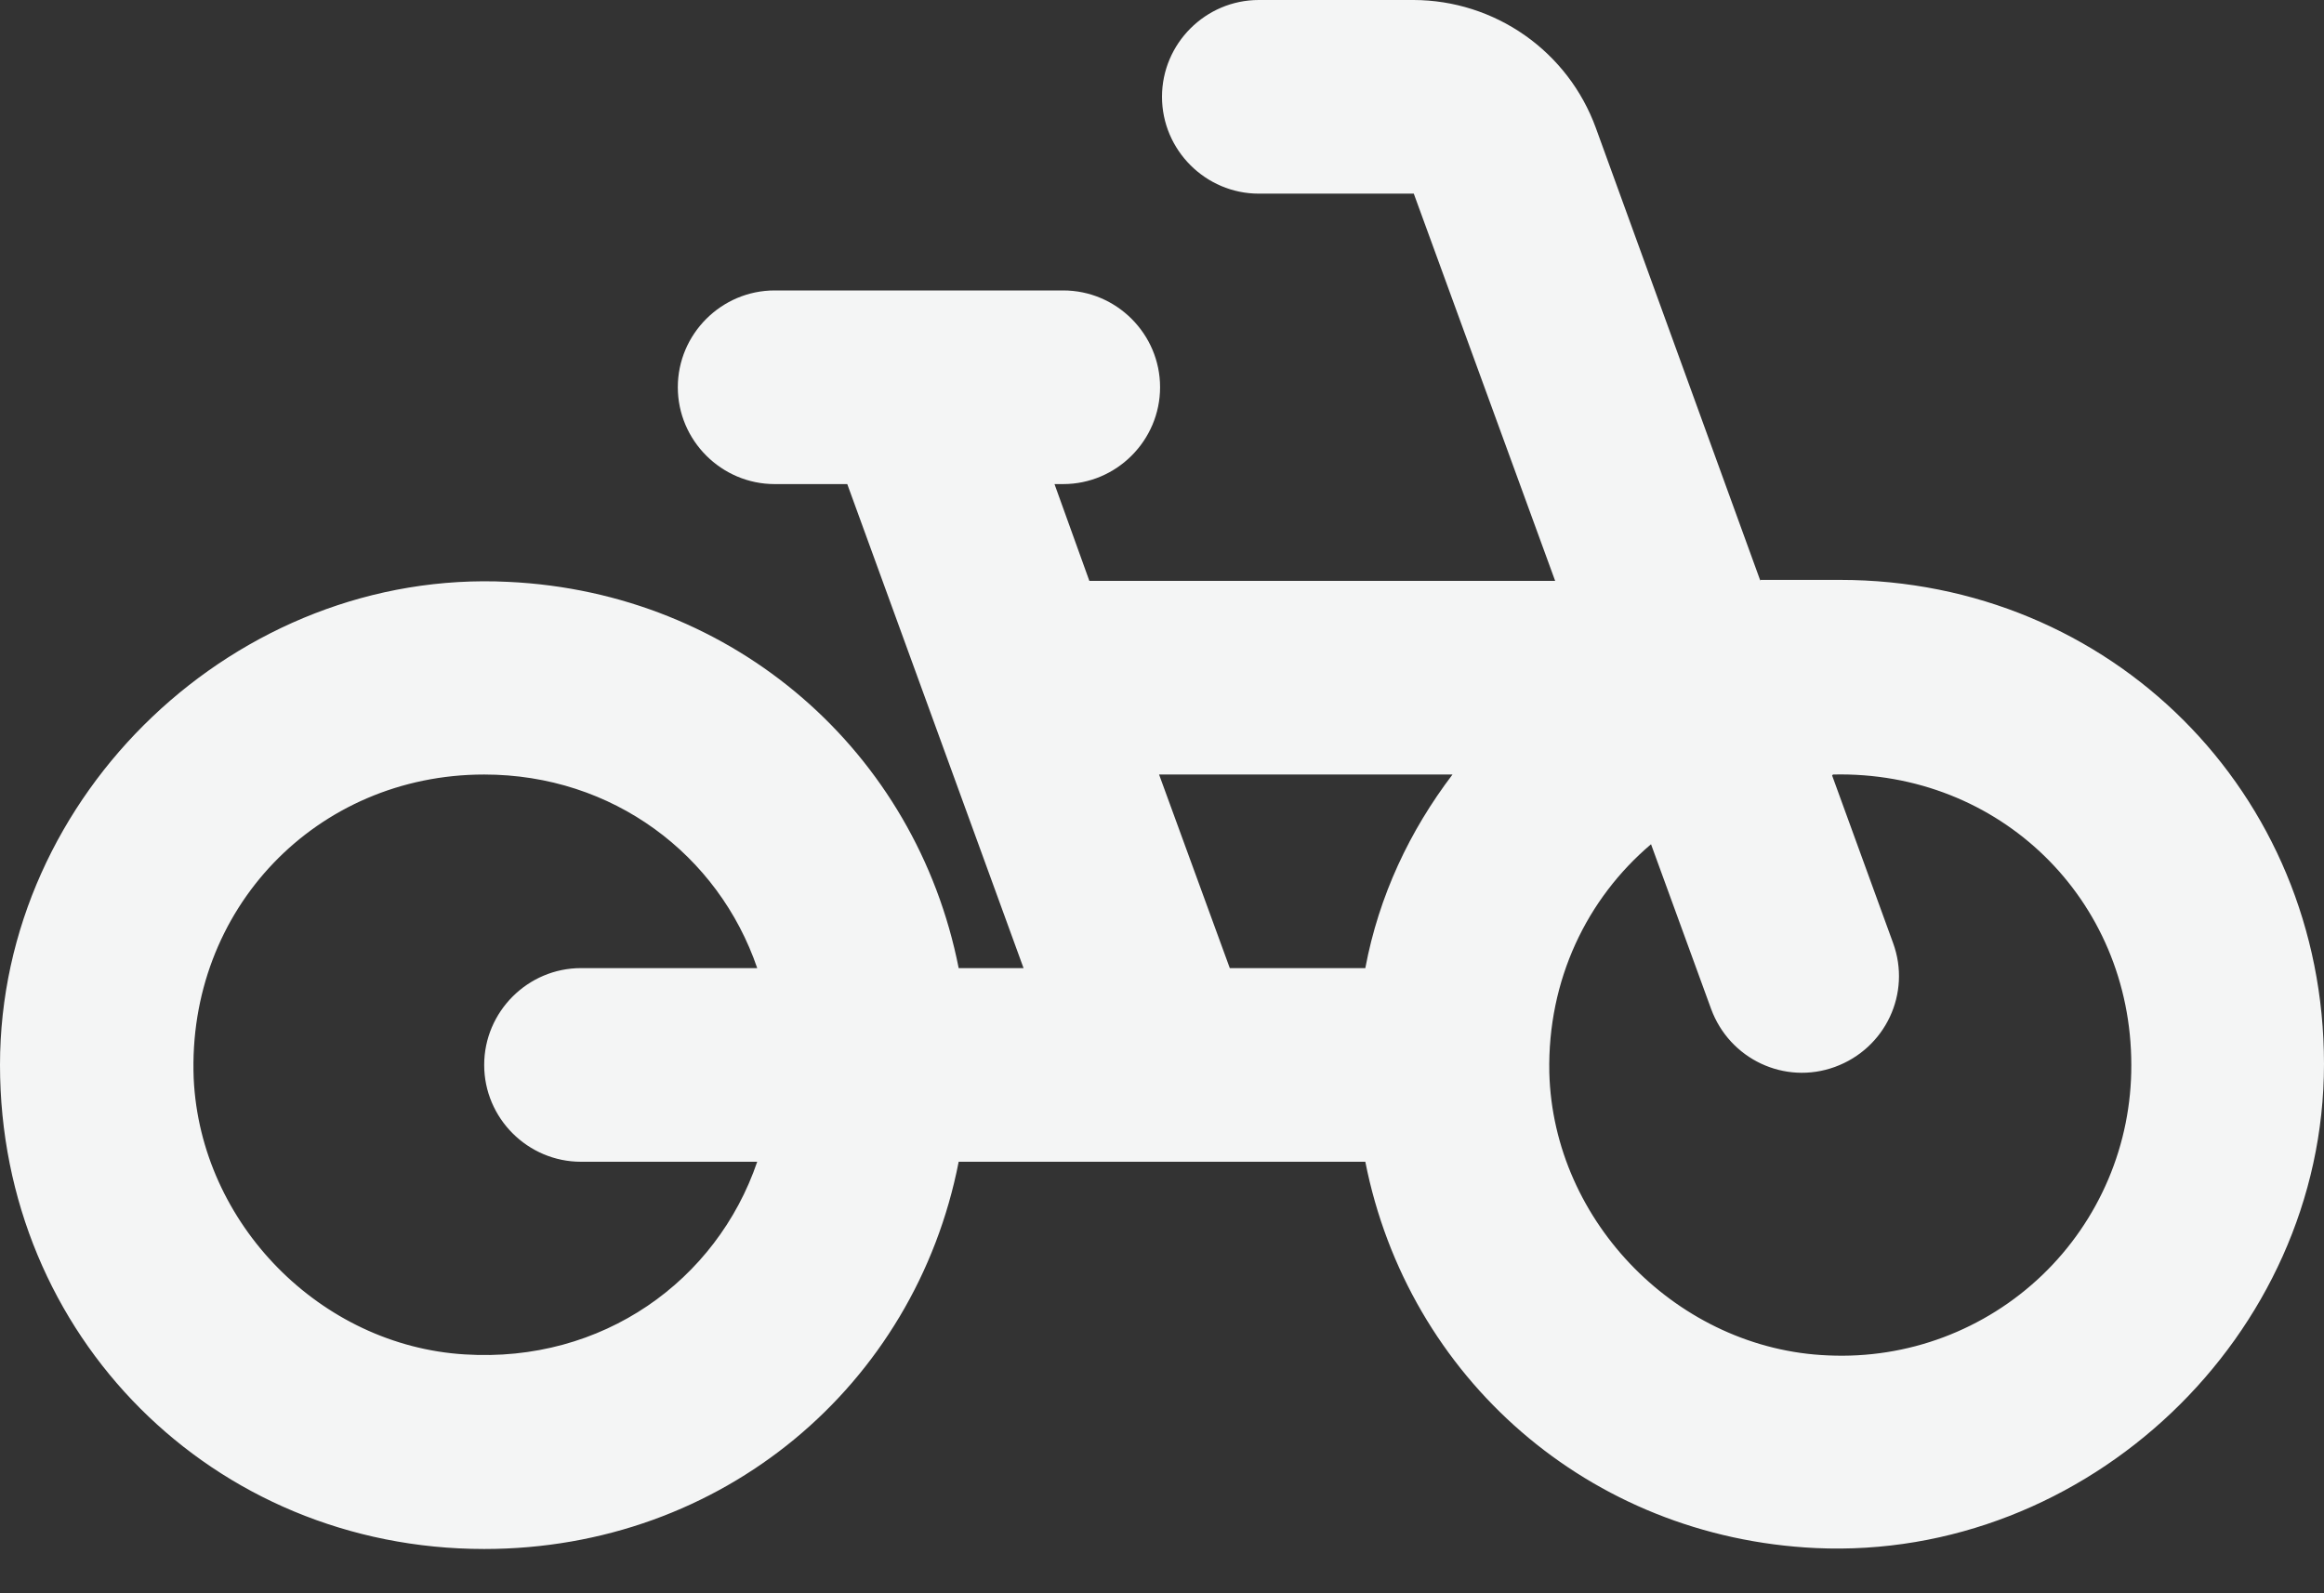 <svg width="35" height="24" viewBox="0 0 35 24" fill="none" xmlns="http://www.w3.org/2000/svg">
<rect x="0" y="0" width="35" height="24" fill="#333333" stroke="none"/>
<path d="M26.512 8.75L24.033 1.925C23.828 1.362 23.455 0.876 22.965 0.532C22.475 0.188 21.891 0.002 21.292 0H18.958C18.156 0 17.5 0.656 17.5 1.458C17.5 2.26 18.156 2.917 18.958 2.917H21.292L23.421 8.75H16.406L15.881 7.292H16.012C16.815 7.292 17.471 6.635 17.471 5.833C17.471 5.031 16.815 4.375 16.012 4.375H11.667C10.865 4.375 10.208 5.031 10.208 5.833C10.208 6.635 10.865 7.292 11.667 7.292H12.76L15.415 14.583H14.438C13.796 11.331 11.069 8.925 7.656 8.765C3.573 8.56 0 11.958 0 16.042C0 20.125 3.208 23.333 7.292 23.333C10.879 23.333 13.781 20.869 14.438 17.5H20.562C21.204 20.752 23.931 23.158 27.344 23.319C31.427 23.508 35 20.125 35 16.027C35 11.944 31.792 8.735 27.708 8.735H26.512V8.75ZM11.404 17.5C10.792 19.294 9.071 20.533 7 20.402C4.827 20.271 3.019 18.433 2.917 16.246C2.815 13.694 4.769 11.667 7.292 11.667C9.231 11.667 10.821 12.877 11.404 14.583H8.75C7.948 14.583 7.292 15.24 7.292 16.042C7.292 16.844 7.948 17.5 8.75 17.5H11.404ZM20.562 14.583H18.521L17.456 11.667H21.875C21.233 12.512 20.767 13.49 20.562 14.583ZM27.533 20.417C25.288 20.329 23.392 18.419 23.333 16.158C23.304 14.758 23.902 13.533 24.865 12.717L25.769 15.196C26.046 15.954 26.877 16.348 27.635 16.071C28.394 15.794 28.788 14.963 28.51 14.204L27.592 11.681L27.606 11.667C30.115 11.608 32.098 13.548 32.098 16.042C32.1 16.633 31.983 17.219 31.752 17.763C31.521 18.308 31.182 18.8 30.755 19.209C30.328 19.618 29.822 19.936 29.268 20.144C28.714 20.352 28.124 20.444 27.533 20.417Z" fill="#F4F5F5"/>
</svg>
